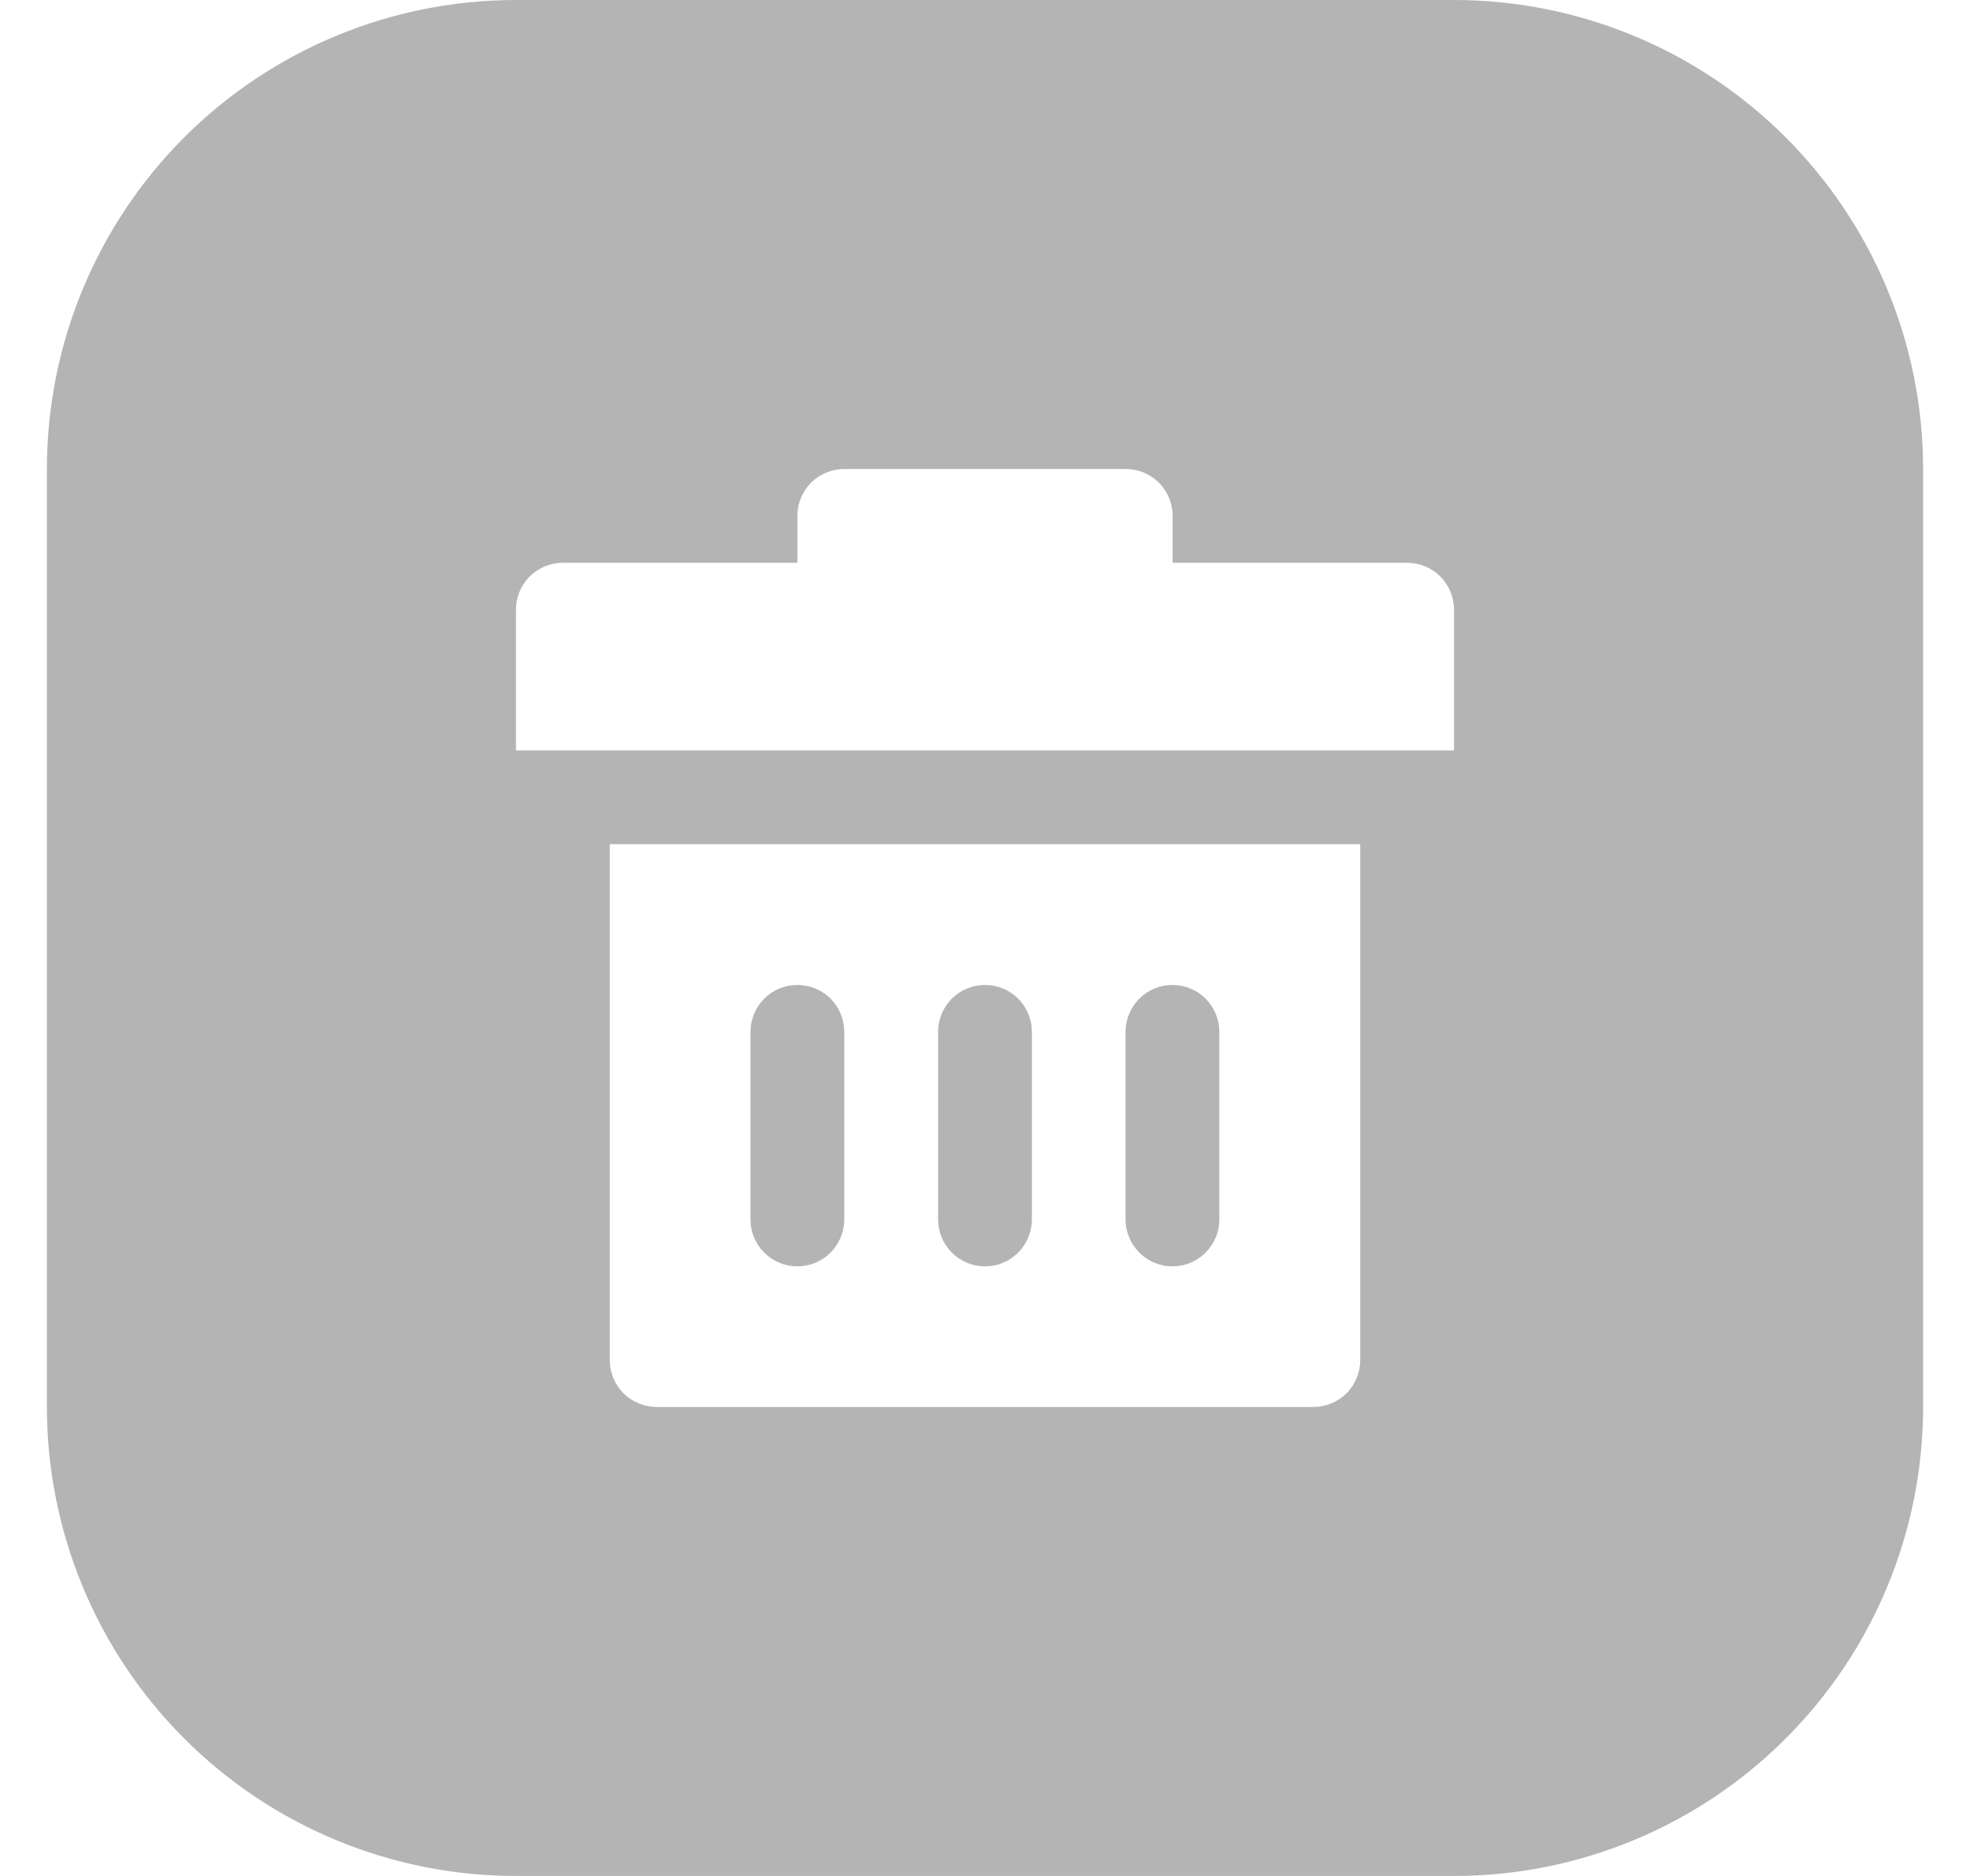 <svg width="21" height="20" viewBox="0 0 21 20" fill="none" xmlns="http://www.w3.org/2000/svg">
<path d="M8.5 13.501C8.633 13.501 8.76 13.448 8.854 13.354C8.947 13.26 9 13.133 9 13.001V11.001C9 10.868 8.947 10.741 8.854 10.647C8.76 10.553 8.633 10.501 8.5 10.501C8.367 10.501 8.24 10.553 8.146 10.647C8.053 10.741 8 10.868 8 11.001V13.001C8 13.133 8.053 13.26 8.146 13.354C8.24 13.448 8.367 13.501 8.5 13.501Z" fill="#B4B4B4"/>
<path d="M15.5 0H5.5C4.174 0 2.902 0.527 1.964 1.464C1.027 2.402 0.5 3.674 0.5 5V15C0.5 16.326 1.027 17.598 1.964 18.535C2.902 19.473 4.174 20 5.5 20H15.5C16.826 20 18.098 19.473 19.035 18.535C19.973 17.598 20.5 16.326 20.5 15V5C20.5 3.674 19.973 2.402 19.035 1.464C18.098 0.527 16.826 0 15.5 0ZM14.5 14.5C14.5 14.633 14.447 14.76 14.354 14.854C14.26 14.947 14.133 15 14 15H7C6.867 15 6.74 14.947 6.646 14.854C6.553 14.76 6.5 14.633 6.5 14.5V9H14.5V14.5ZM15.5 8H5.5V6.5C5.5 6.367 5.553 6.24 5.646 6.146C5.74 6.053 5.867 6 6 6H8.5V5.5C8.5 5.367 8.553 5.24 8.646 5.146C8.74 5.053 8.867 5 9 5H12C12.133 5 12.26 5.053 12.354 5.146C12.447 5.24 12.5 5.367 12.5 5.5V6H15C15.133 6 15.26 6.053 15.354 6.146C15.447 6.24 15.5 6.367 15.5 6.5V8Z" fill="#B4B4B4"/>
<path d="M10.5 13.501C10.633 13.501 10.76 13.448 10.854 13.354C10.947 13.26 11 13.133 11 13.001V11.001C11 10.868 10.947 10.741 10.854 10.647C10.76 10.553 10.633 10.501 10.5 10.501C10.367 10.501 10.24 10.553 10.146 10.647C10.053 10.741 10 10.868 10 11.001V13.001C10 13.133 10.053 13.26 10.146 13.354C10.24 13.448 10.367 13.501 10.5 13.501Z" fill="#B4B4B4"/>
<path d="M12.498 13.501C12.631 13.501 12.758 13.448 12.852 13.354C12.945 13.26 12.998 13.133 12.998 13.001V11.001C12.998 10.868 12.945 10.741 12.852 10.647C12.758 10.553 12.631 10.501 12.498 10.501C12.365 10.501 12.238 10.553 12.145 10.647C12.051 10.741 11.998 10.868 11.998 11.001V13.001C11.998 13.133 12.051 13.26 12.145 13.354C12.238 13.448 12.365 13.501 12.498 13.501Z" fill="#B4B4B4"/>
</svg>
